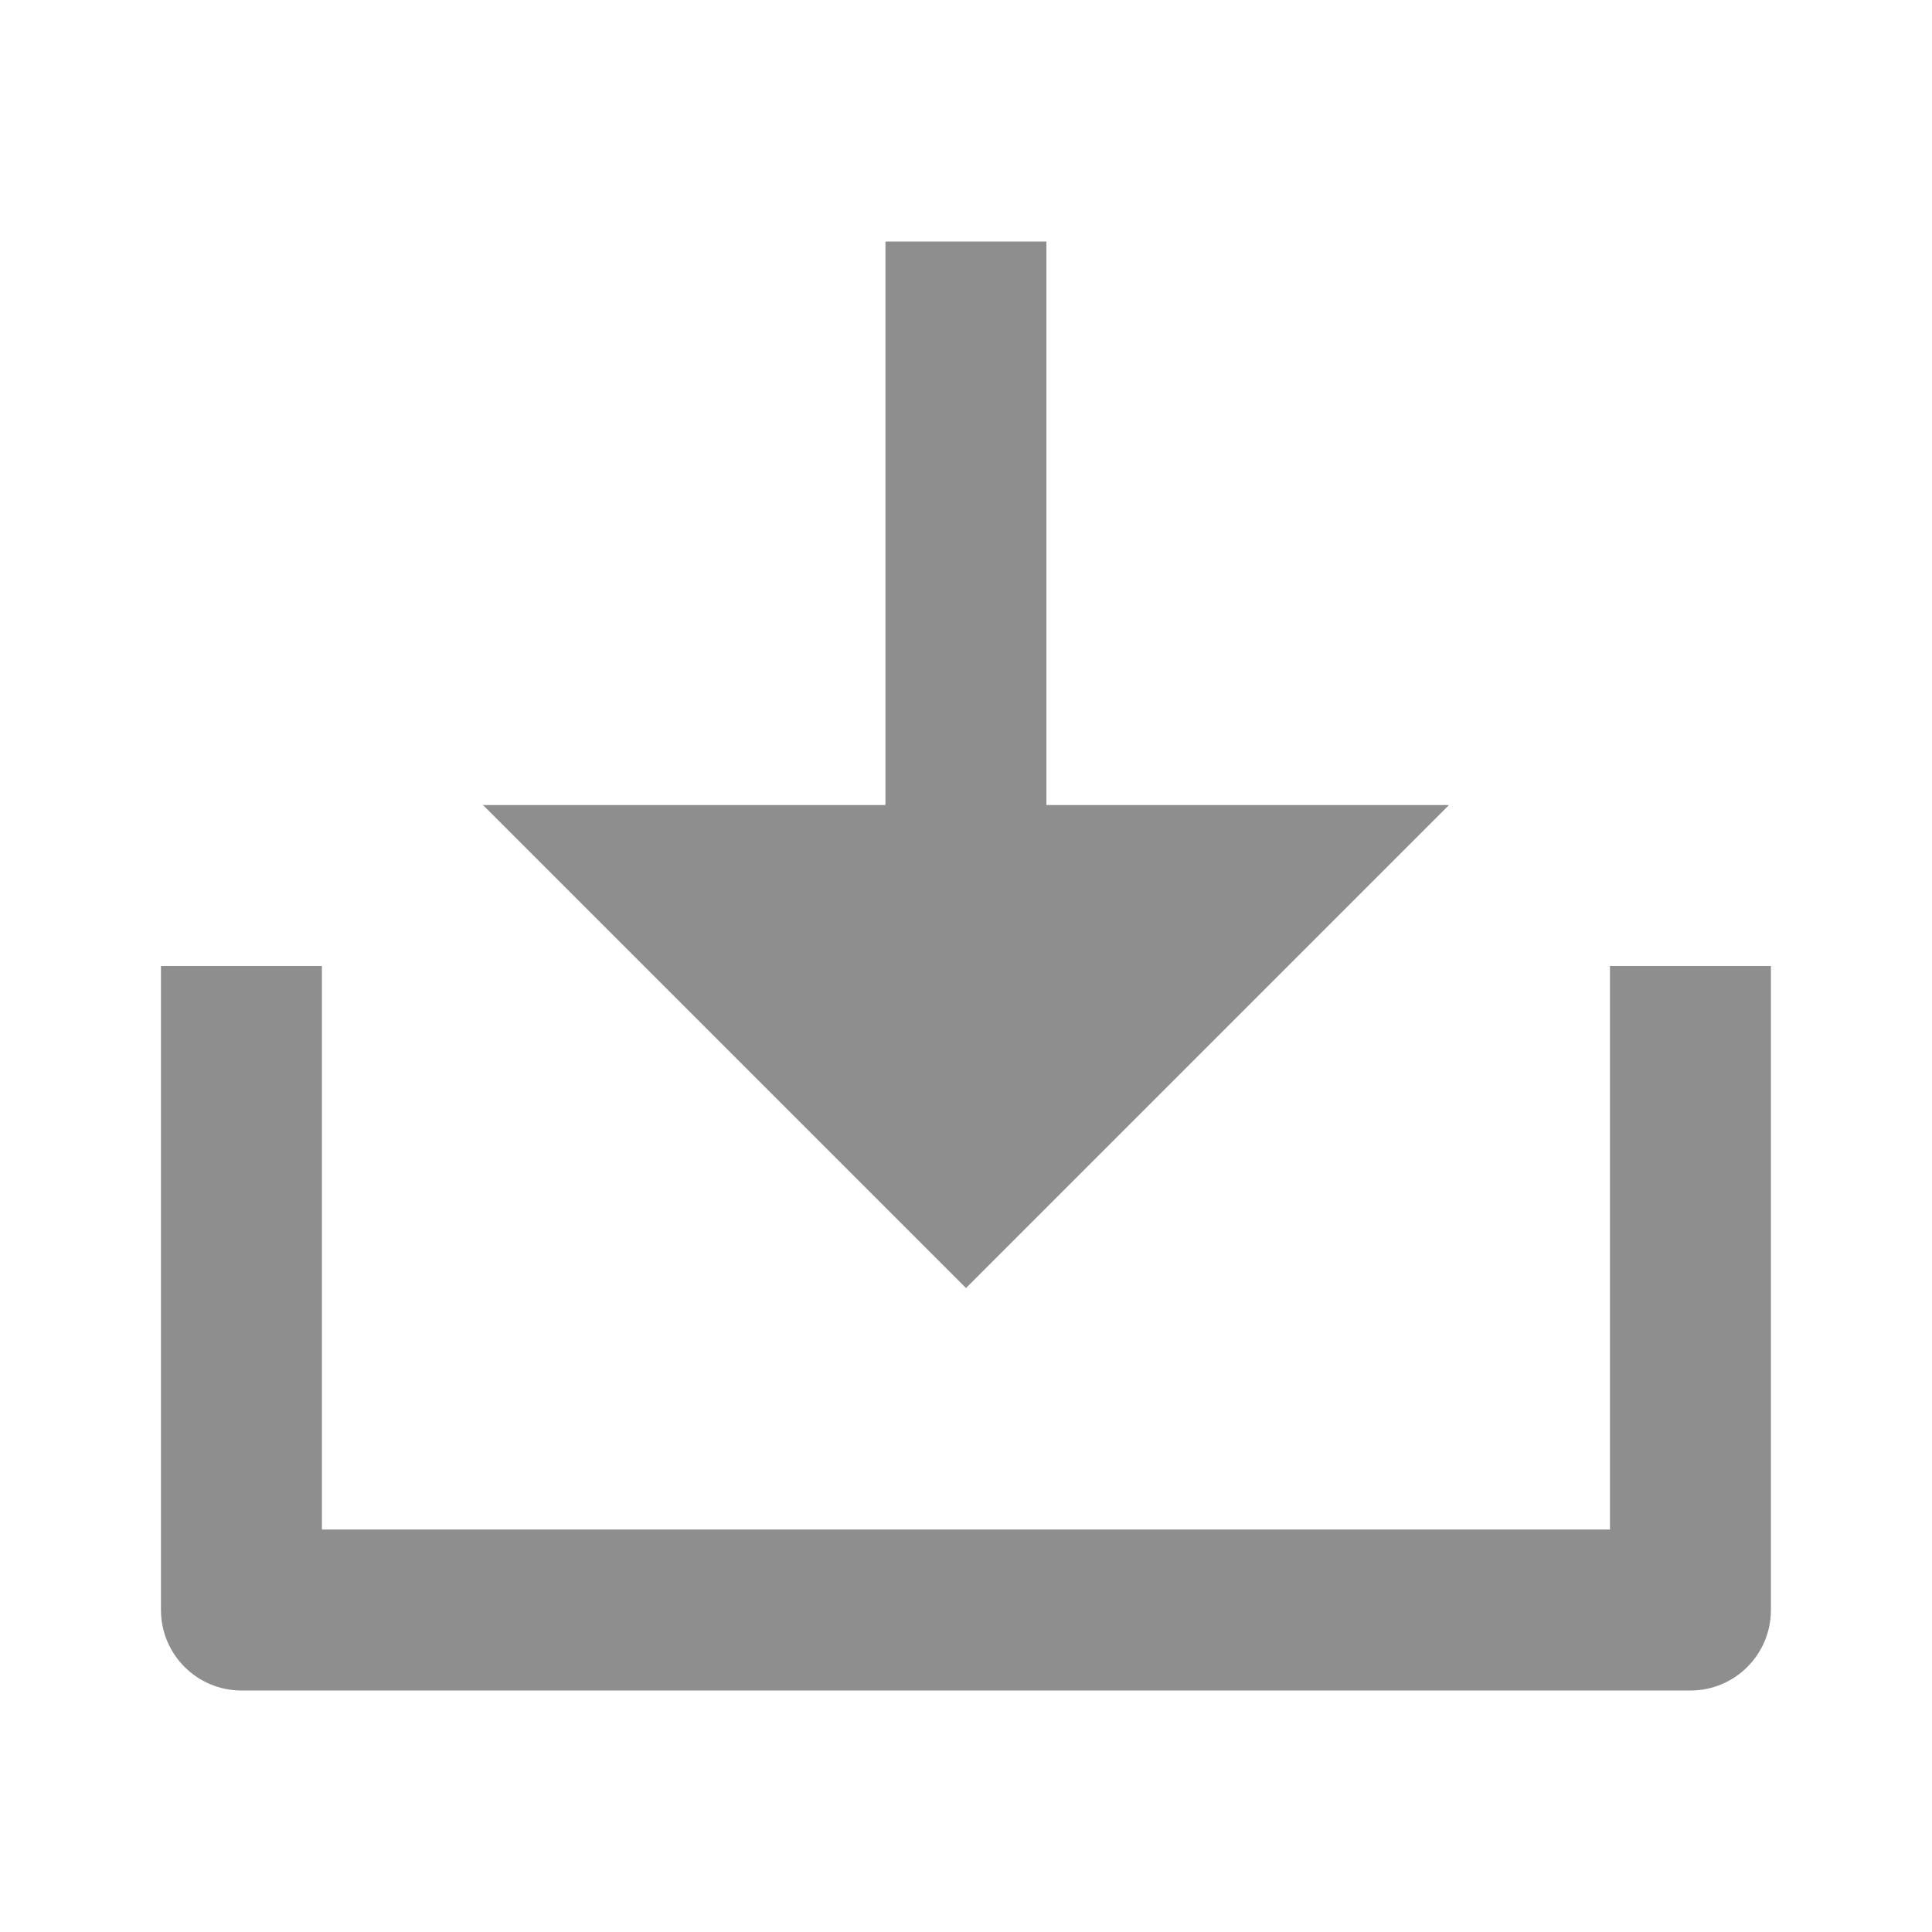 <svg width="16" height="16" viewBox="0 0 16 16" fill="none" xmlns="http://www.w3.org/2000/svg">
<g id="Deposit Window Icon">
<path id="Vector" d="M8.666 6.667H12L8 10.667L4 6.667H7.333V2H8.666V6.667ZM2.666 12.667H13.333V8H14.666V13.333C14.666 13.701 14.368 14 14 14H2C1.631 14 1.333 13.701 1.333 13.333V8H2.666V12.667Z" fill="#8E8E8E"/>
</g>
</svg>

